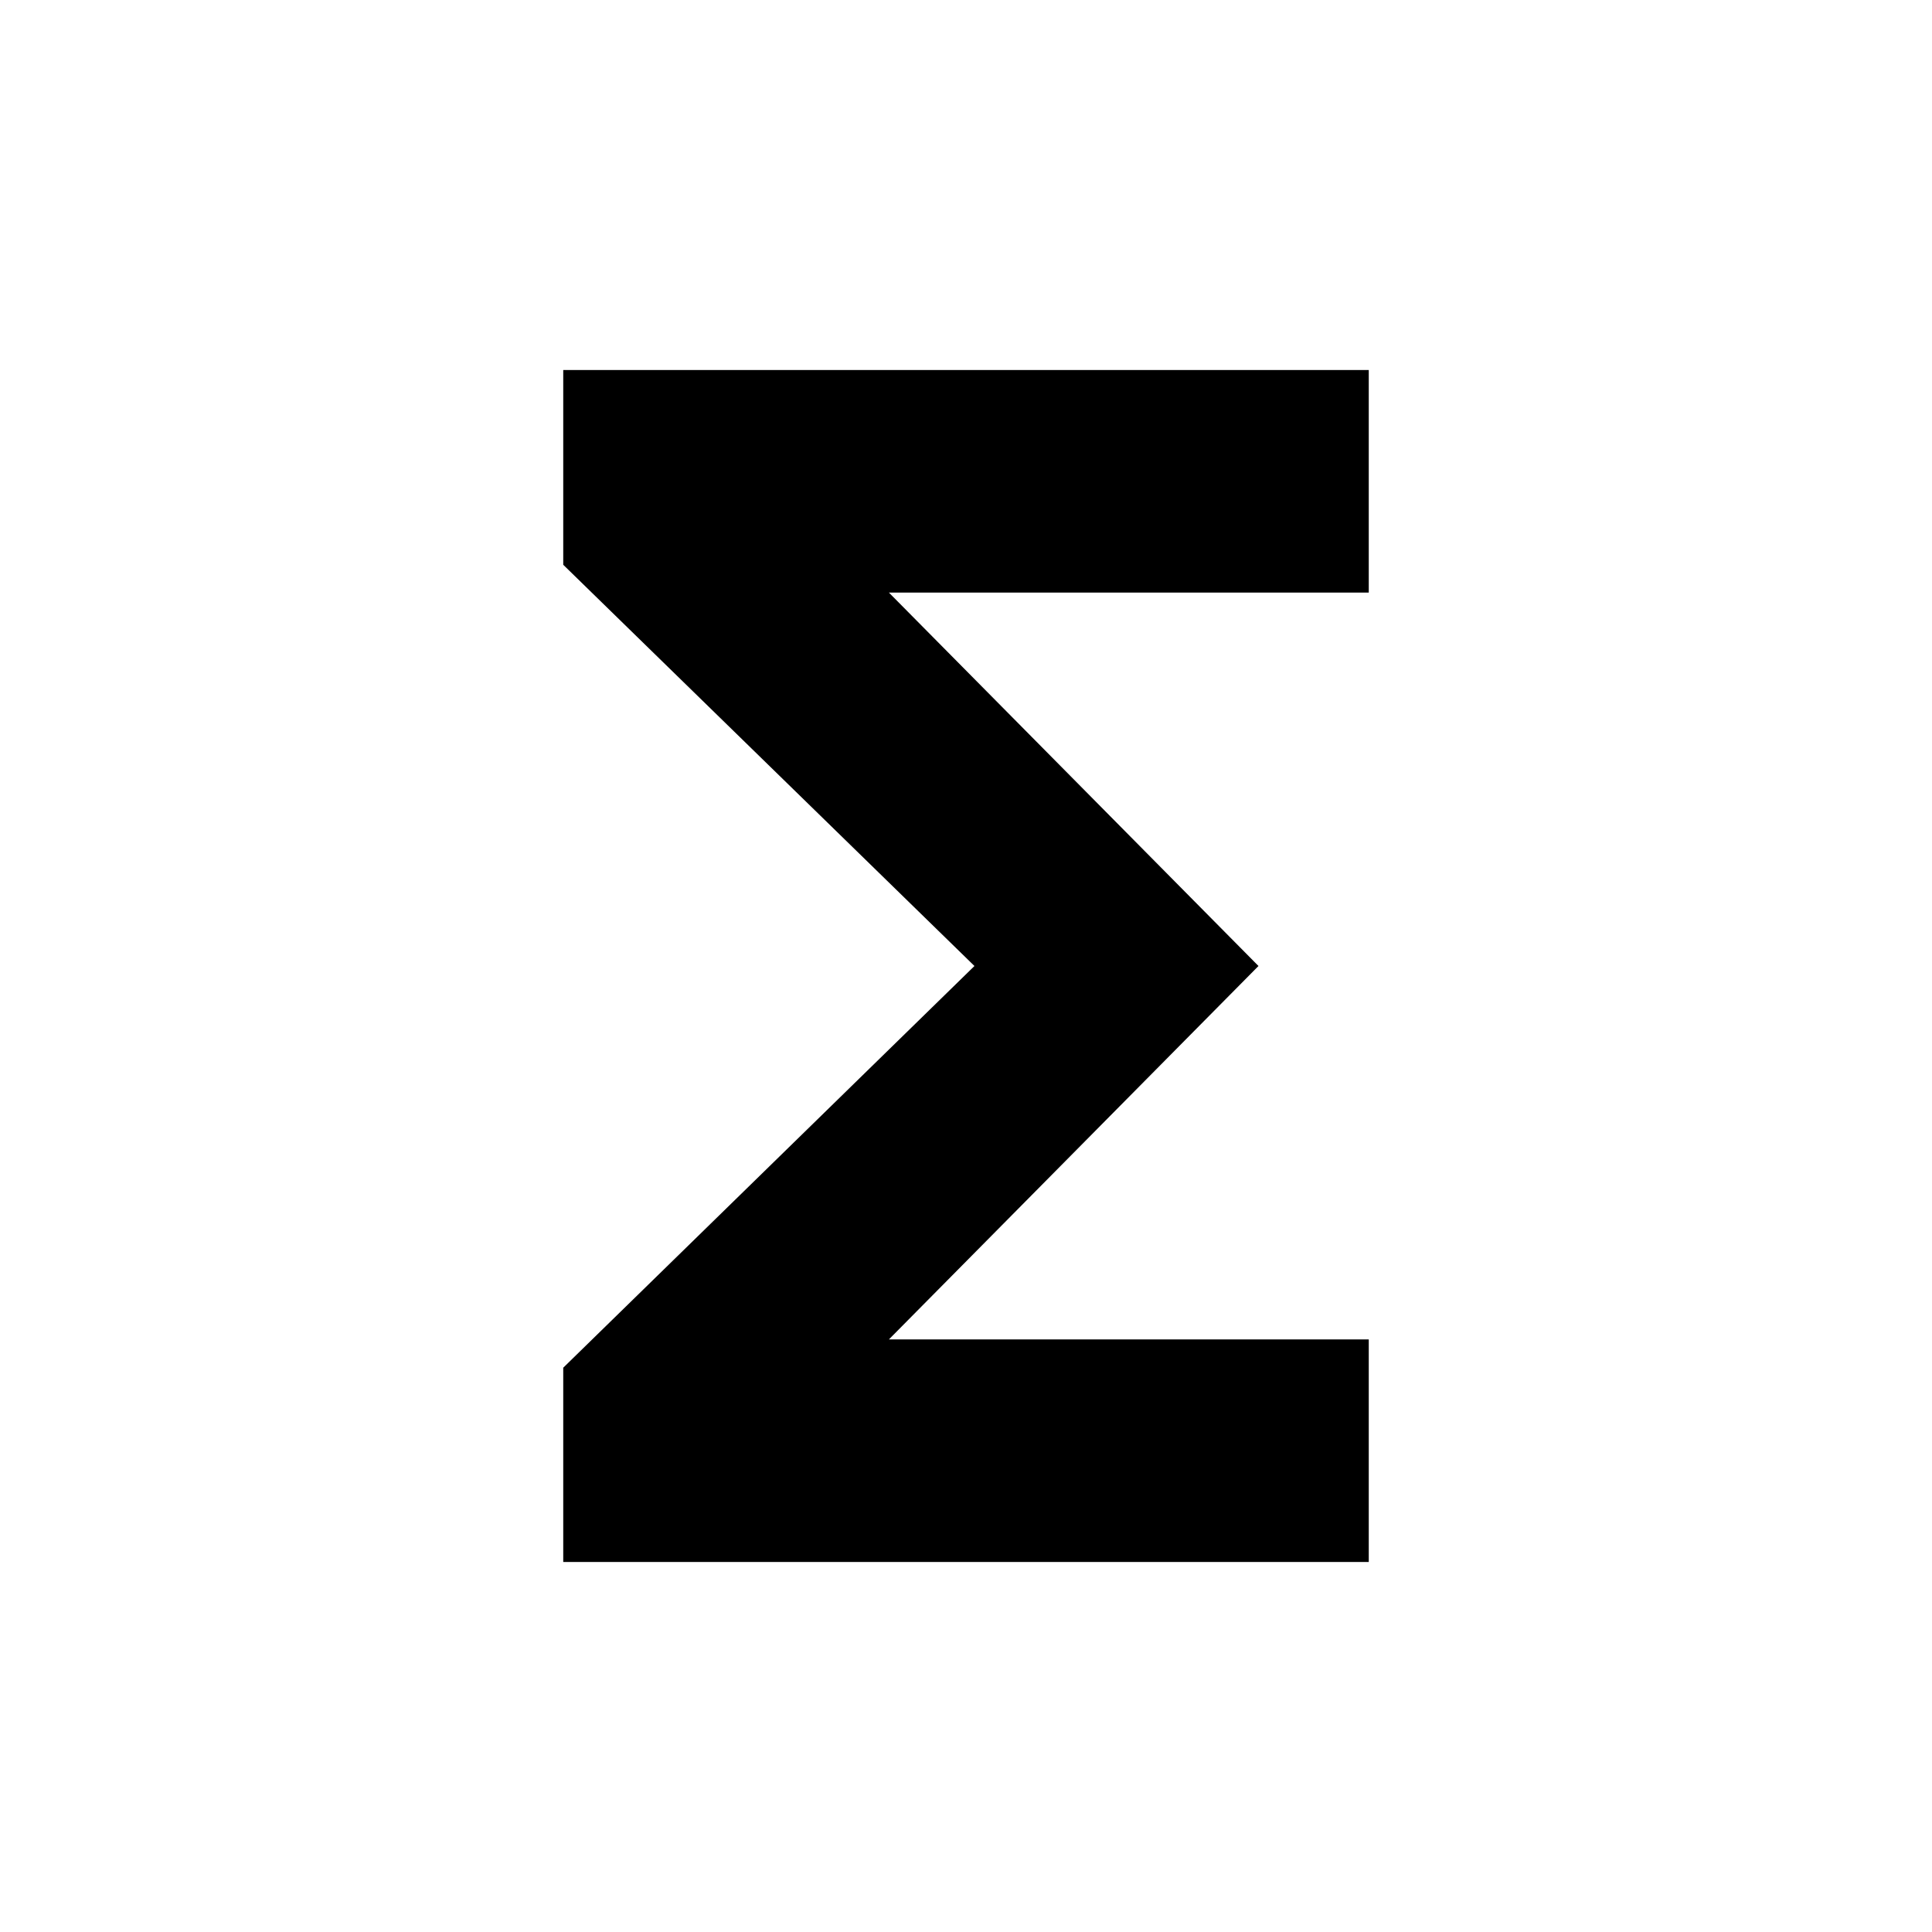 <svg xmlns="http://www.w3.org/2000/svg" height="20" viewBox="0 -960 960 960" width="20"><path d="M279.87-183.87v-96.52L484.2-480 279.87-679.37v-96.76h400.26v110.59H441.7L625.33-480 441.7-294.46h238.43v110.59H279.87Z"/></svg>